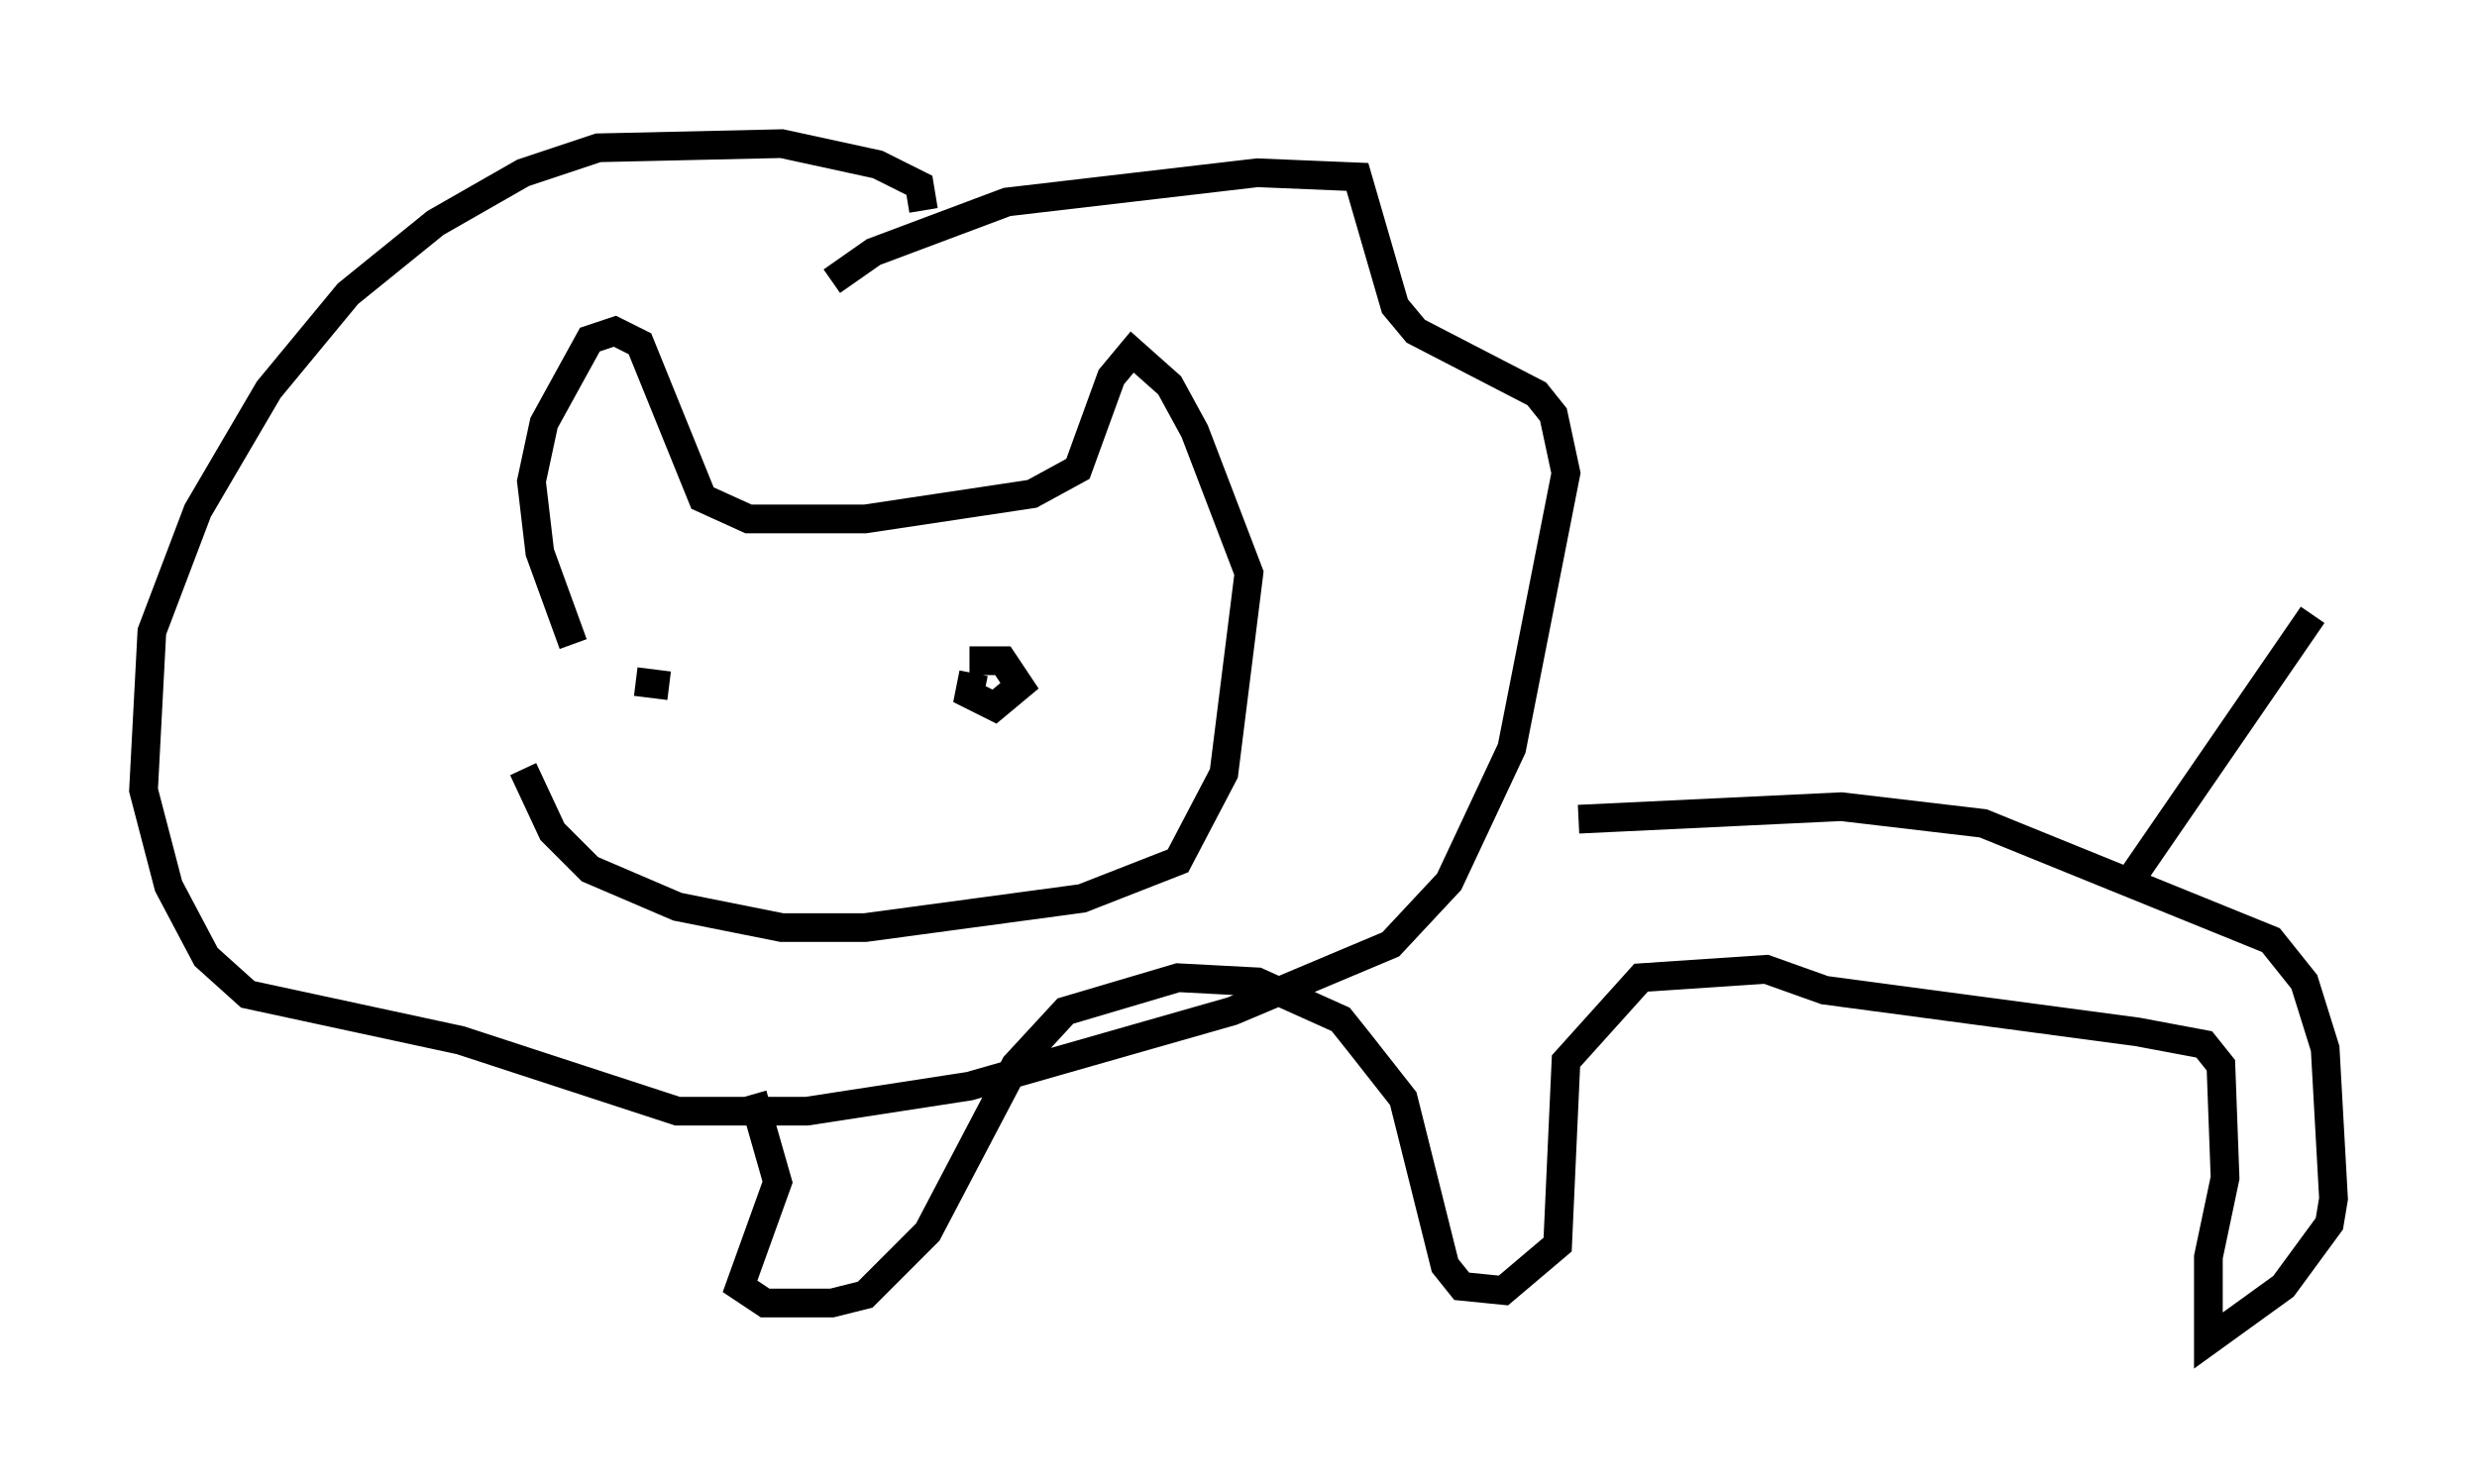 <?xml version="1.0" encoding="utf-8" ?>
<svg baseProfile="full" height="51.687" version="1.1" width="86.257" xmlns="http://www.w3.org/2000/svg" xmlns:ev="http://www.w3.org/2001/xml-events" xmlns:xlink="http://www.w3.org/1999/xlink"><defs /><rect fill="white" height="51.687" width="86.257" x="0" y="0" /><path d="M18.654, 23.737 m-0.436, 3.05 l1.017, 2.179 1.307, 1.307 l3.05, 1.307 3.631, 0.726 l2.905, 0.0 7.553, -1.017 l3.341, -1.307 1.598, -3.05 l0.872, -6.972 -1.888, -4.939 l-0.872, -1.598 -1.307, -1.162 l-0.726, 0.872 -1.162, 3.196 l-1.598, 0.872 -5.81, 0.872 l-4.067, 0.0 -1.598, -0.726 l-2.179, -5.374 -0.872, -0.436 l-0.872, 0.291 -1.598, 2.905 l-0.436, 2.034 0.291, 2.469 l1.162, 3.196 m2.179, 1.307 l1.162, 0.145 m9.006, -1.162 l0.0, 0.0 m2.469, 1.307 l0.0, 0.0 m-0.872, -0.581 l-0.145, 0.726 0.872, 0.436 l0.872, -0.726 -0.581, -0.872 l-1.162, 0.0 m-4.793, -13.218 l1.453, -1.017 4.648, -1.743 l8.715, -1.017 3.486, 0.145 l1.307, 4.503 0.726, 0.872 l4.212, 2.179 0.581, 0.726 l0.436, 2.034 -1.888, 9.587 l-2.179, 4.648 -2.034, 2.179 l-5.52, 2.324 -9.151, 2.615 l-5.665, 0.872 -4.503, 0.0 l-7.553, -2.469 -7.408, -1.598 l-1.453, -1.307 -1.307, -2.469 l-0.872, -3.341 0.291, -5.52 l1.598, -4.212 2.469, -4.212 l2.76, -3.341 3.05, -2.469 l3.05, -1.743 2.615, -0.872 l6.391, -0.145 3.341, 0.726 l1.453, 0.726 0.145, 0.872 m-5.955, 30.793 l0.872, 3.05 -1.307, 3.631 l0.872, 0.581 2.324, 0.0 l1.162, -0.291 2.179, -2.179 l3.05, -5.81 1.743, -1.888 l3.922, -1.162 2.76, 0.145 l2.905, 1.307 0.581, 0.726 l1.598, 2.034 1.453, 5.81 l0.581, 0.726 1.453, 0.145 l1.888, -1.598 0.291, -6.391 l2.615, -2.905 4.358, -0.291 l2.034, 0.726 10.894, 1.453 l2.324, 0.436 0.581, 0.726 l0.145, 3.922 -0.581, 2.76 l0.0, 2.905 2.615, -1.888 l1.598, -2.179 0.145, -0.872 l-0.291, -5.229 -0.726, -2.324 l-1.162, -1.453 -10.022, -4.067 l-4.939, -0.581 -9.151, 0.436 m19.173, 2.179 l6.391, -9.296 " fill="none" stroke="black" stroke-width="1" /></svg>